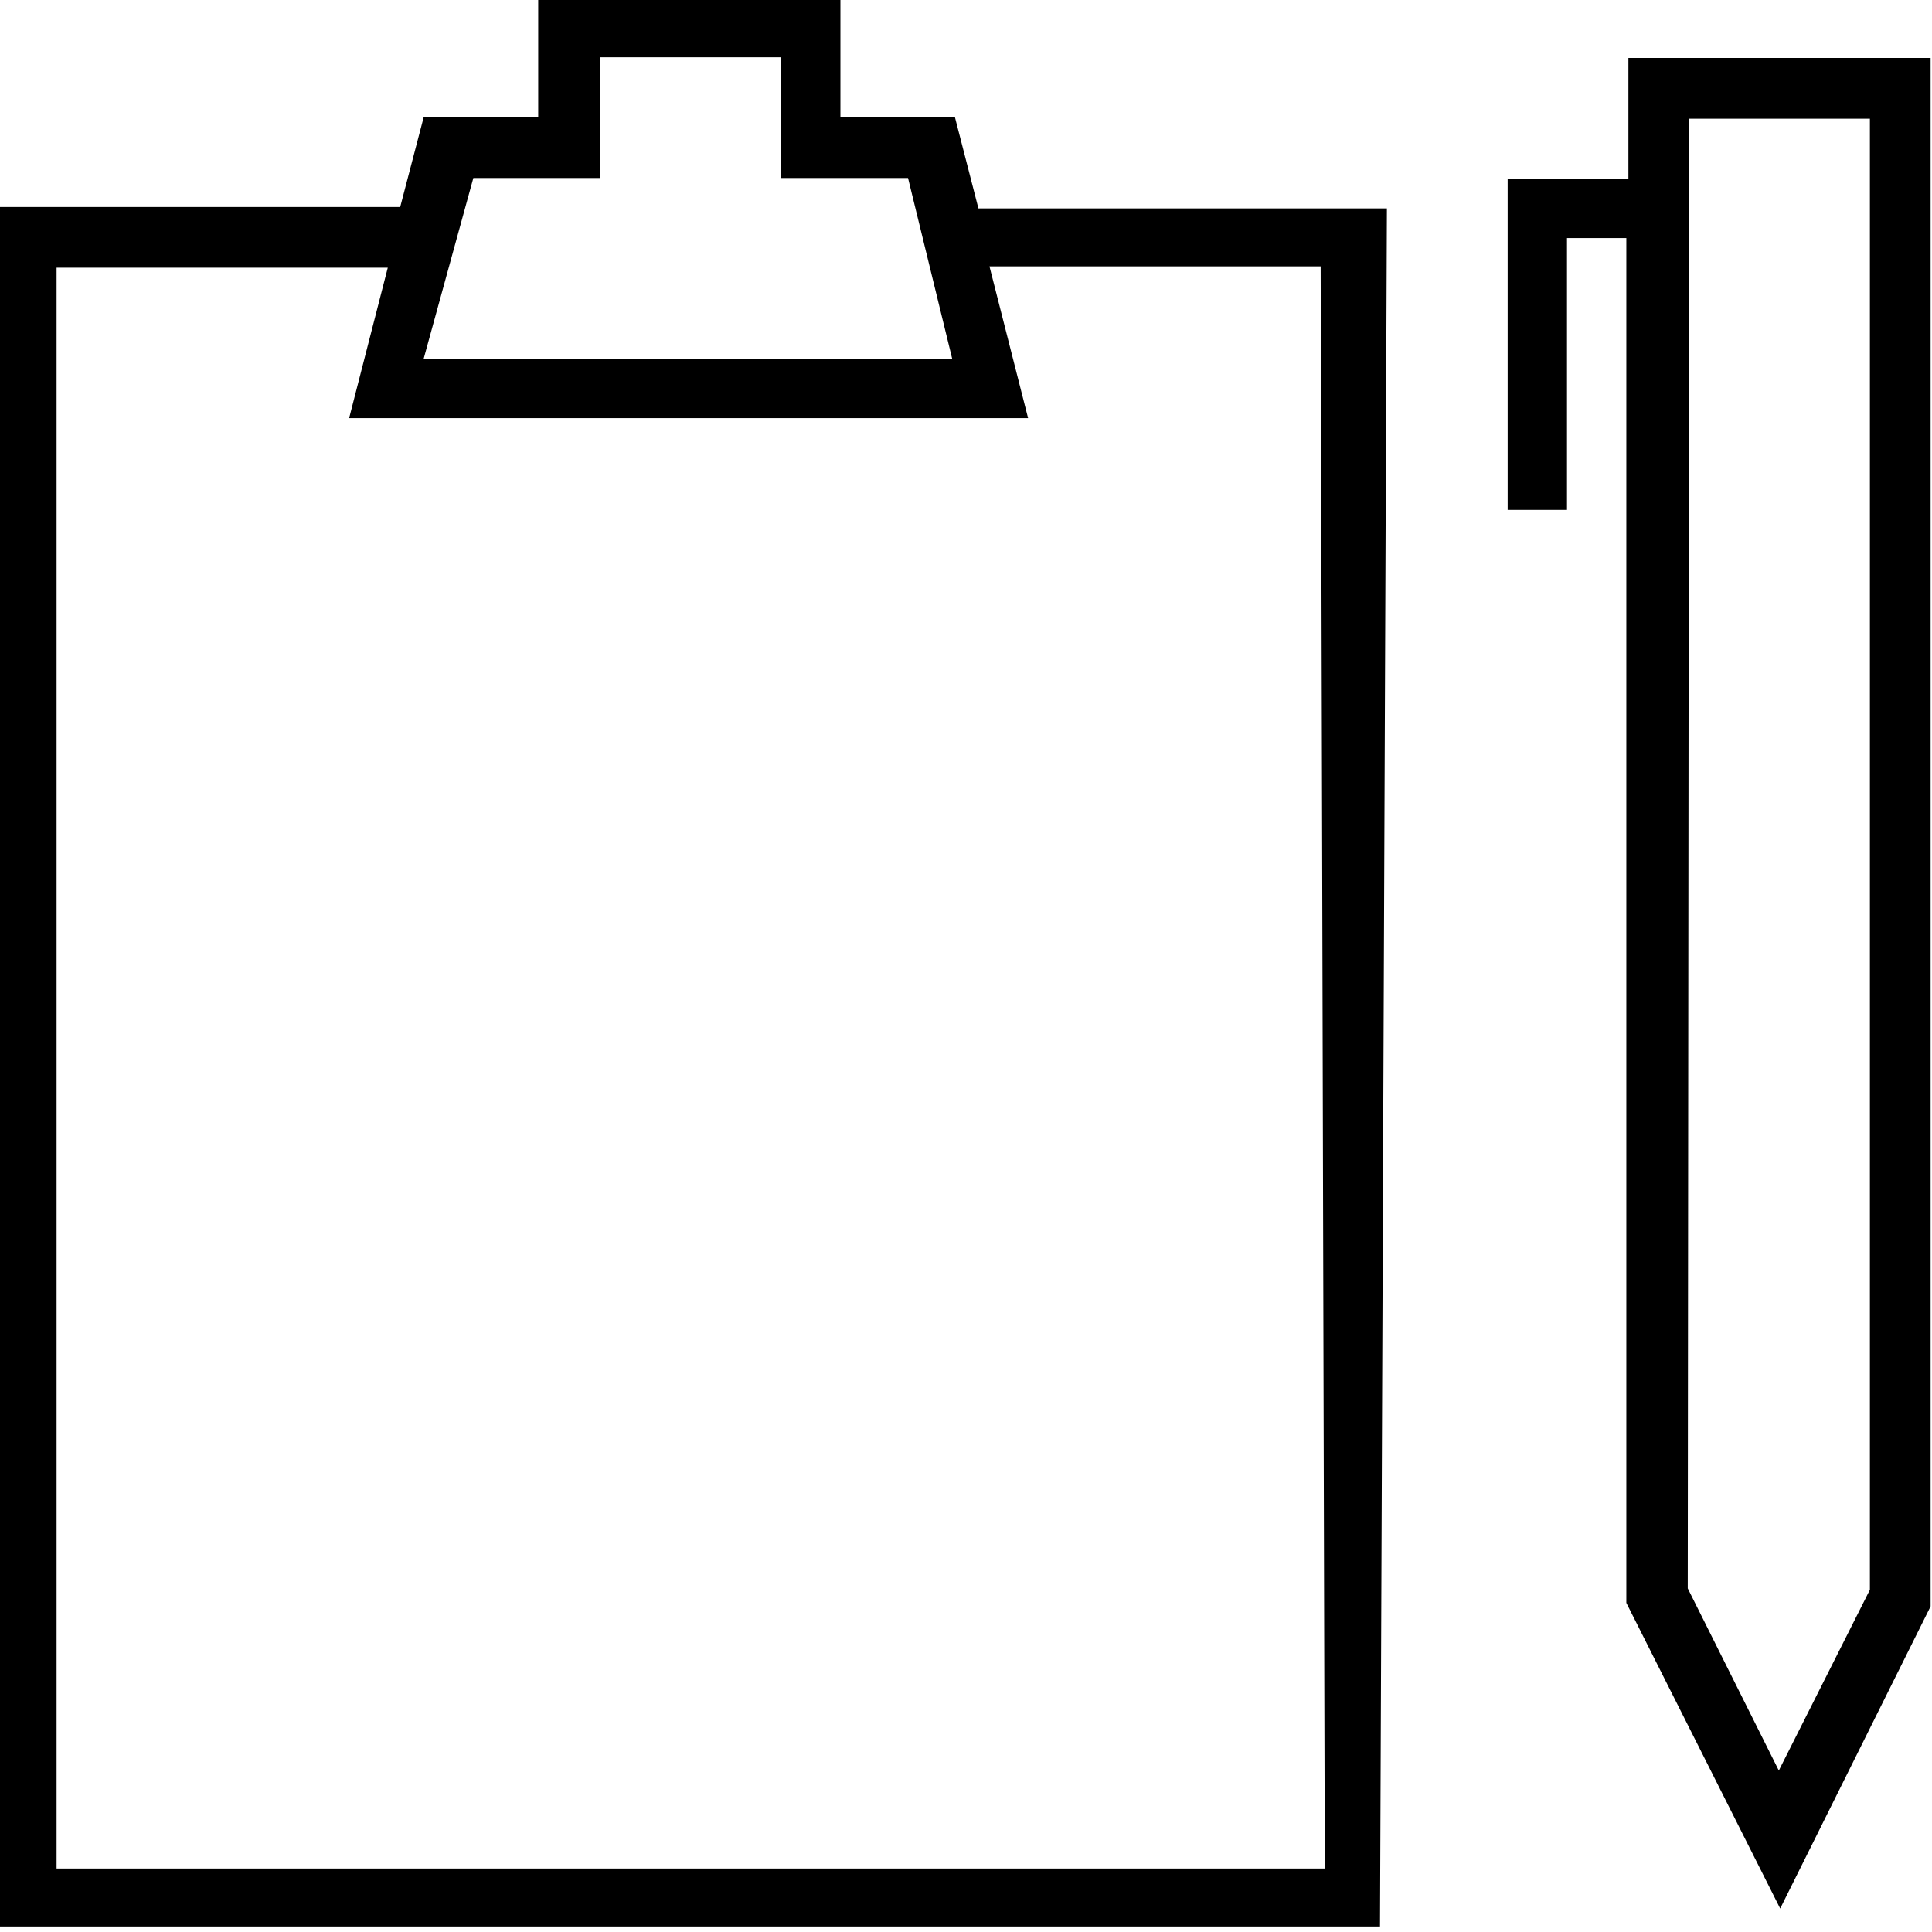 <svg viewBox="0 -28 14 14" xmlns="http://www.w3.org/2000/svg"><path d="M12.9-14.17l1.09-2.19v-11.22H11.8v.875h-.875v2.4h.43v-1.97h.43v9.89Zm-.66-12.97h1.31v10.66l-.66 1.31 -.66-1.32Zm-2.19.65H7.09l-.17-.66h-.83v-.875H3.9v.875h-.83l-.17.65H-.06v12.46H10Zm-6.62-.22h.92v-.875h1.31v.875h.92l.32 1.31H3.07ZM9.6-14.46H.41v-11.6h2.4l-.28 1.09h4.92l-.28-1.1h2.4Z"/></svg>